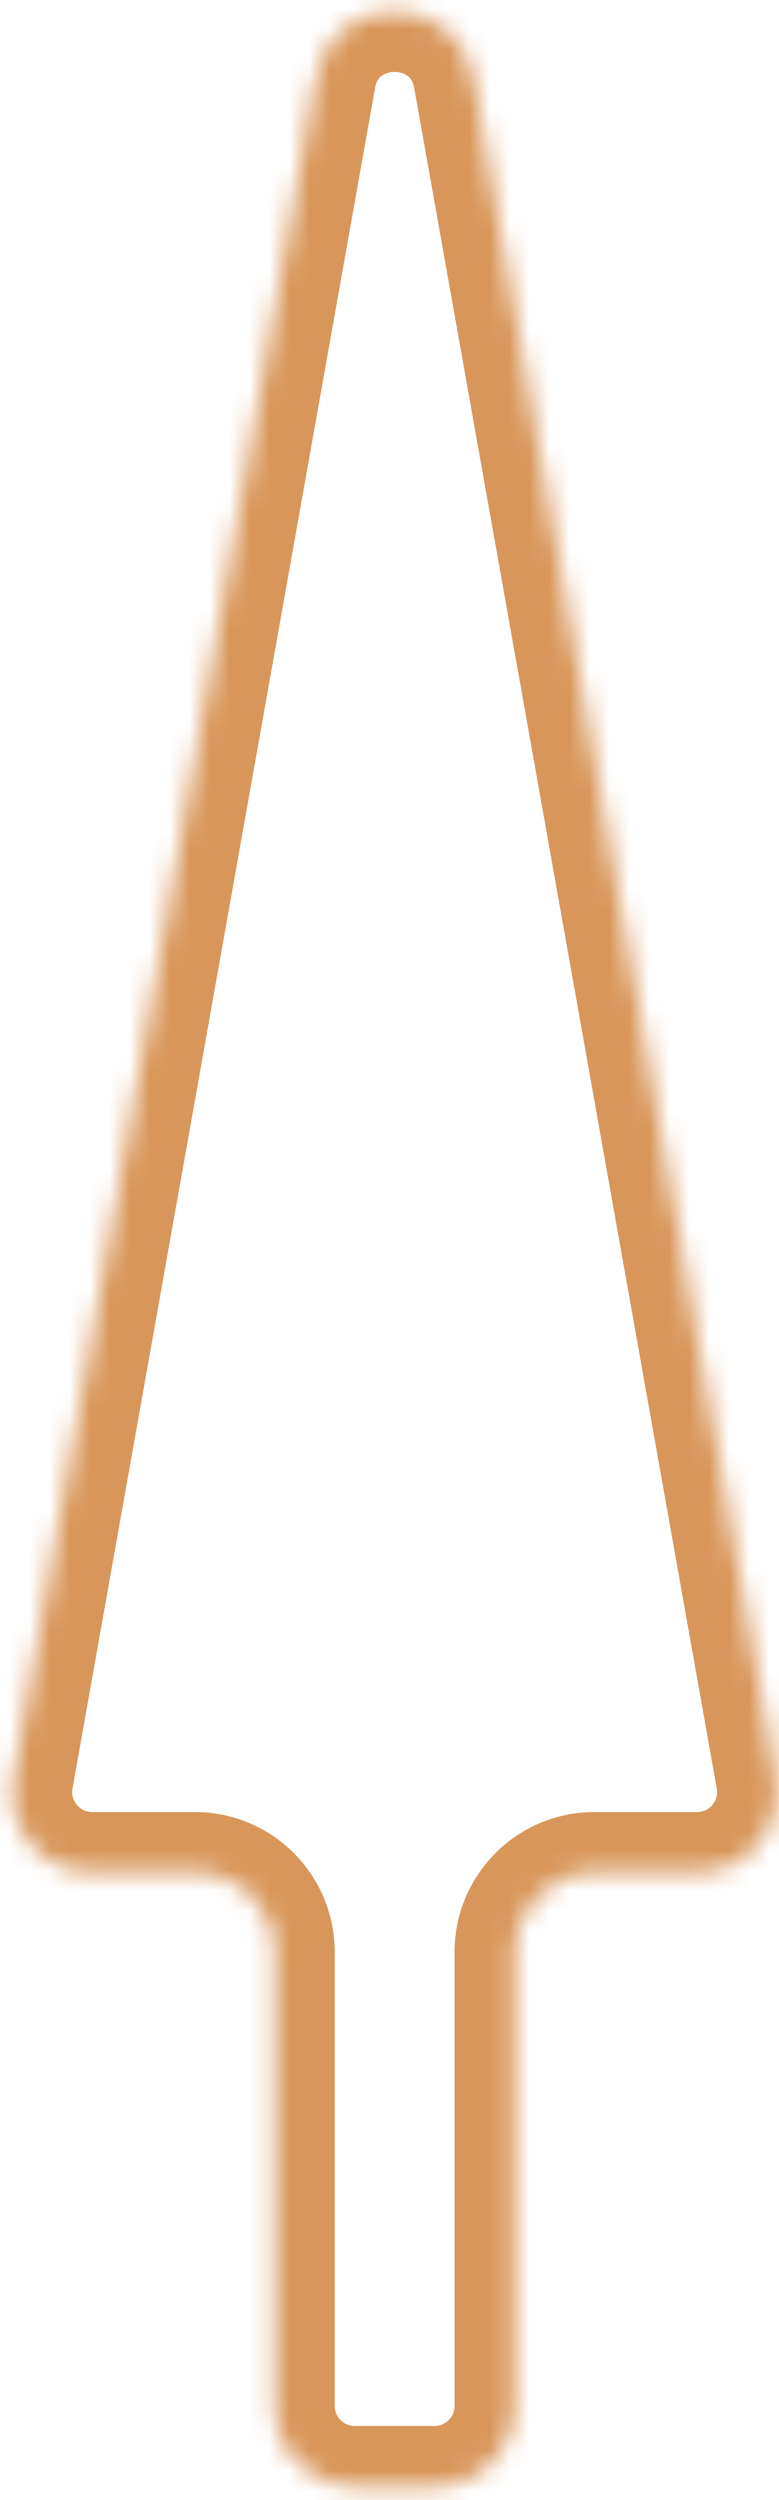 <svg width="39" height="125" viewBox="0 0 39 125" fill="none" xmlns="http://www.w3.org/2000/svg">
<mask id="path-1-inside-1_10_69" fill="white">
<path fill-rule="evenodd" clip-rule="evenodd" d="M34.9 93.605C37.39 93.605 39.275 91.355 38.838 88.903L23.695 3.894C22.912 -0.504 16.602 -0.504 15.819 3.894L0.676 88.903C0.239 91.355 2.124 93.605 4.614 93.605H9.757C11.966 93.605 13.757 95.396 13.757 97.605V120.3C13.757 122.509 15.548 124.3 17.757 124.3H21.757C23.966 124.3 25.757 122.509 25.757 120.3V97.605C25.757 95.396 27.548 93.605 29.757 93.605H34.9Z"/>
</mask>
<path d="M38.838 88.903L35.885 89.43L38.838 88.903ZM23.695 3.894L20.741 4.42L23.695 3.894ZM15.819 3.894L12.866 3.368L15.819 3.894ZM20.741 4.42L35.885 89.43L41.792 88.377L26.648 3.368L20.741 4.42ZM3.629 89.43L18.773 4.42L12.866 3.368L-2.278 88.377L3.629 89.43ZM9.757 90.605H4.614V96.605H9.757V90.605ZM16.757 120.3V97.605H10.757V120.3H16.757ZM21.757 121.3H17.757V127.3H21.757V121.3ZM22.757 97.605V120.3H28.757V97.605H22.757ZM34.9 90.605H29.757V96.605H34.9V90.605ZM28.757 97.605C28.757 97.053 29.205 96.605 29.757 96.605V90.605C25.891 90.605 22.757 93.739 22.757 97.605H28.757ZM21.757 127.3C25.623 127.3 28.757 124.166 28.757 120.3H22.757C22.757 120.852 22.309 121.3 21.757 121.3V127.3ZM10.757 120.3C10.757 124.166 13.891 127.3 17.757 127.3V121.3C17.205 121.3 16.757 120.852 16.757 120.3H10.757ZM9.757 96.605C10.309 96.605 10.757 97.053 10.757 97.605H16.757C16.757 93.739 13.623 90.605 9.757 90.605V96.605ZM-2.278 88.377C-3.042 92.667 0.257 96.605 4.614 96.605V90.605C3.991 90.605 3.52 90.042 3.629 89.43L-2.278 88.377ZM35.885 89.43C35.994 90.042 35.523 90.605 34.9 90.605V96.605C39.257 96.605 42.556 92.667 41.792 88.377L35.885 89.43ZM26.648 3.368C25.277 -4.328 14.236 -4.328 12.866 3.368L18.773 4.42C18.839 4.047 18.985 3.886 19.1 3.797C19.247 3.685 19.476 3.596 19.757 3.596C20.038 3.596 20.267 3.685 20.414 3.797C20.529 3.886 20.675 4.047 20.741 4.42L26.648 3.368Z" fill="#D8965A" mask="url(#path-1-inside-1_10_69)"/>
</svg>
